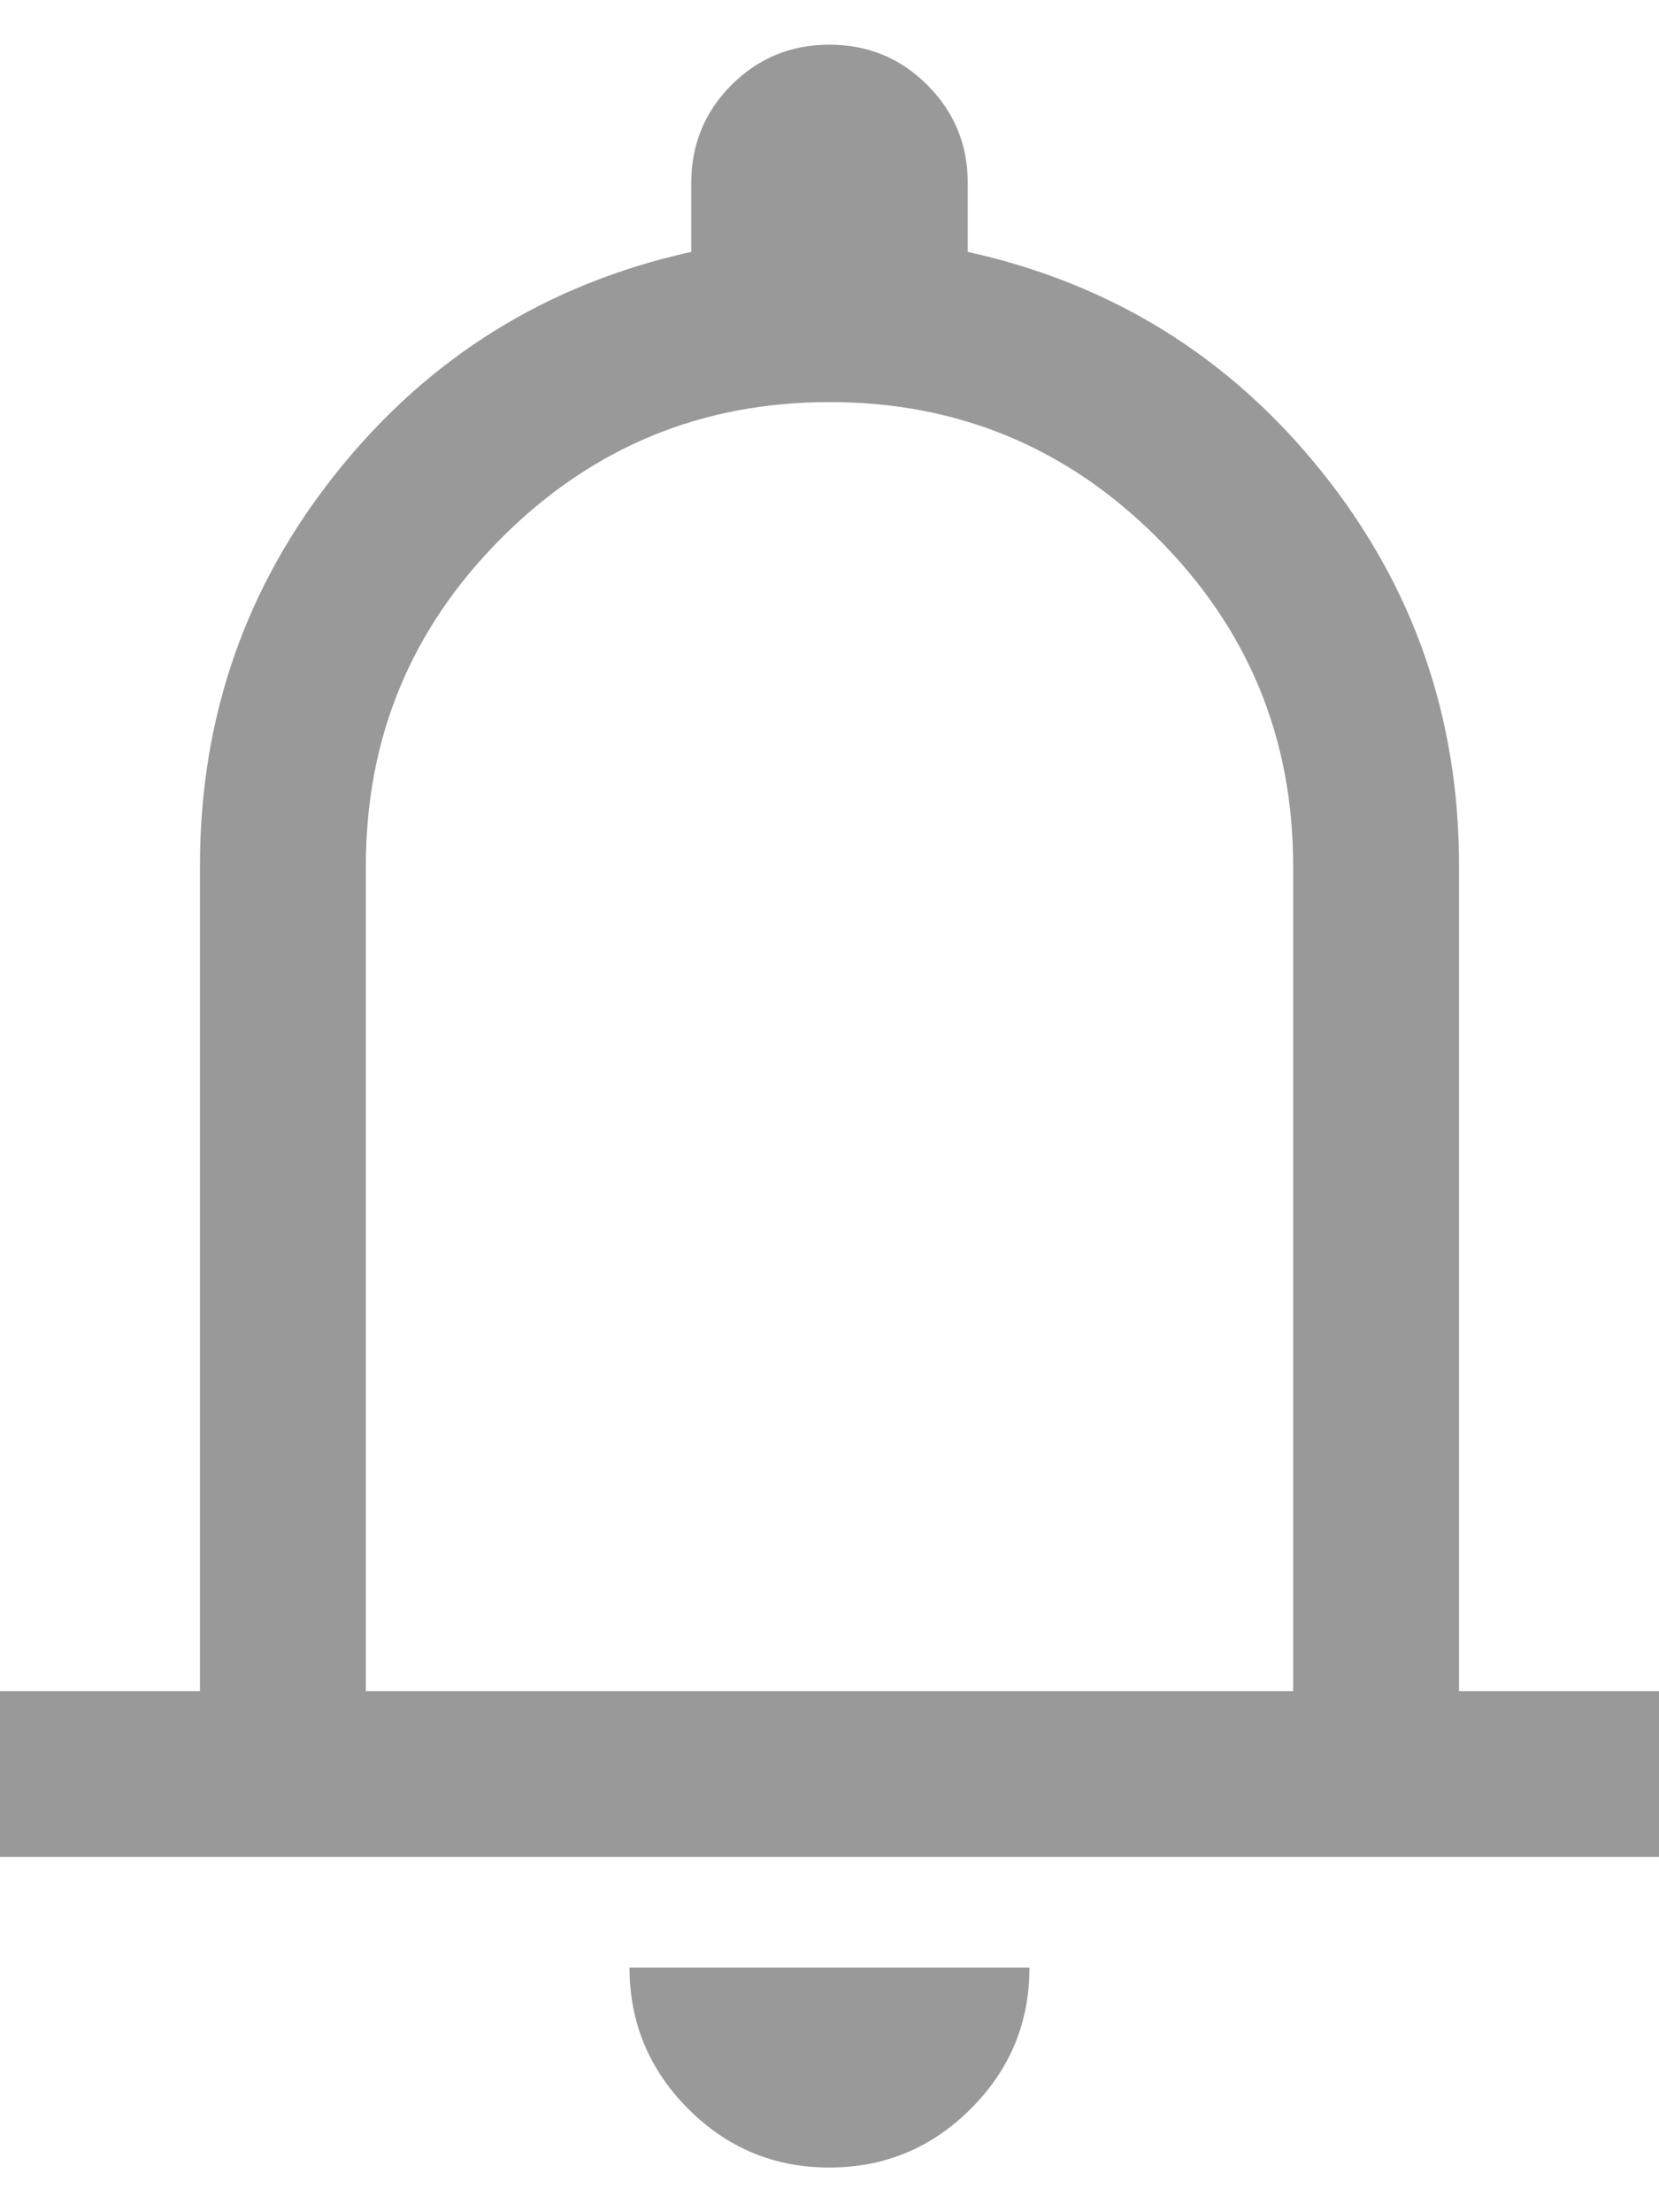 <svg width="15" height="20" viewBox="0 0 15 20" fill="none" xmlns="http://www.w3.org/2000/svg">
<path d="M0 16.788V15.289H1.808V7.827C1.808 6.482 2.223 5.293 3.053 4.26C3.883 3.226 4.949 2.565 6.25 2.277V1.654C6.25 1.307 6.371 1.012 6.614 0.768C6.857 0.525 7.152 0.404 7.499 0.404C7.846 0.404 8.141 0.525 8.384 0.768C8.628 1.012 8.75 1.307 8.75 1.654V2.277C10.051 2.565 11.117 3.226 11.947 4.26C12.777 5.293 13.192 6.482 13.192 7.827V15.289H15V16.788H0ZM7.498 19.596C7.001 19.596 6.575 19.419 6.222 19.065C5.869 18.711 5.692 18.286 5.692 17.788H9.308C9.308 18.287 9.131 18.713 8.776 19.066C8.422 19.42 7.996 19.596 7.498 19.596ZM3.308 15.289H11.692V7.827C11.692 6.669 11.283 5.681 10.464 4.863C9.646 4.044 8.658 3.635 7.5 3.635C6.342 3.635 5.354 4.044 4.535 4.863C3.717 5.681 3.308 6.669 3.308 7.827V15.289Z" fill="#999999"/>
</svg>
